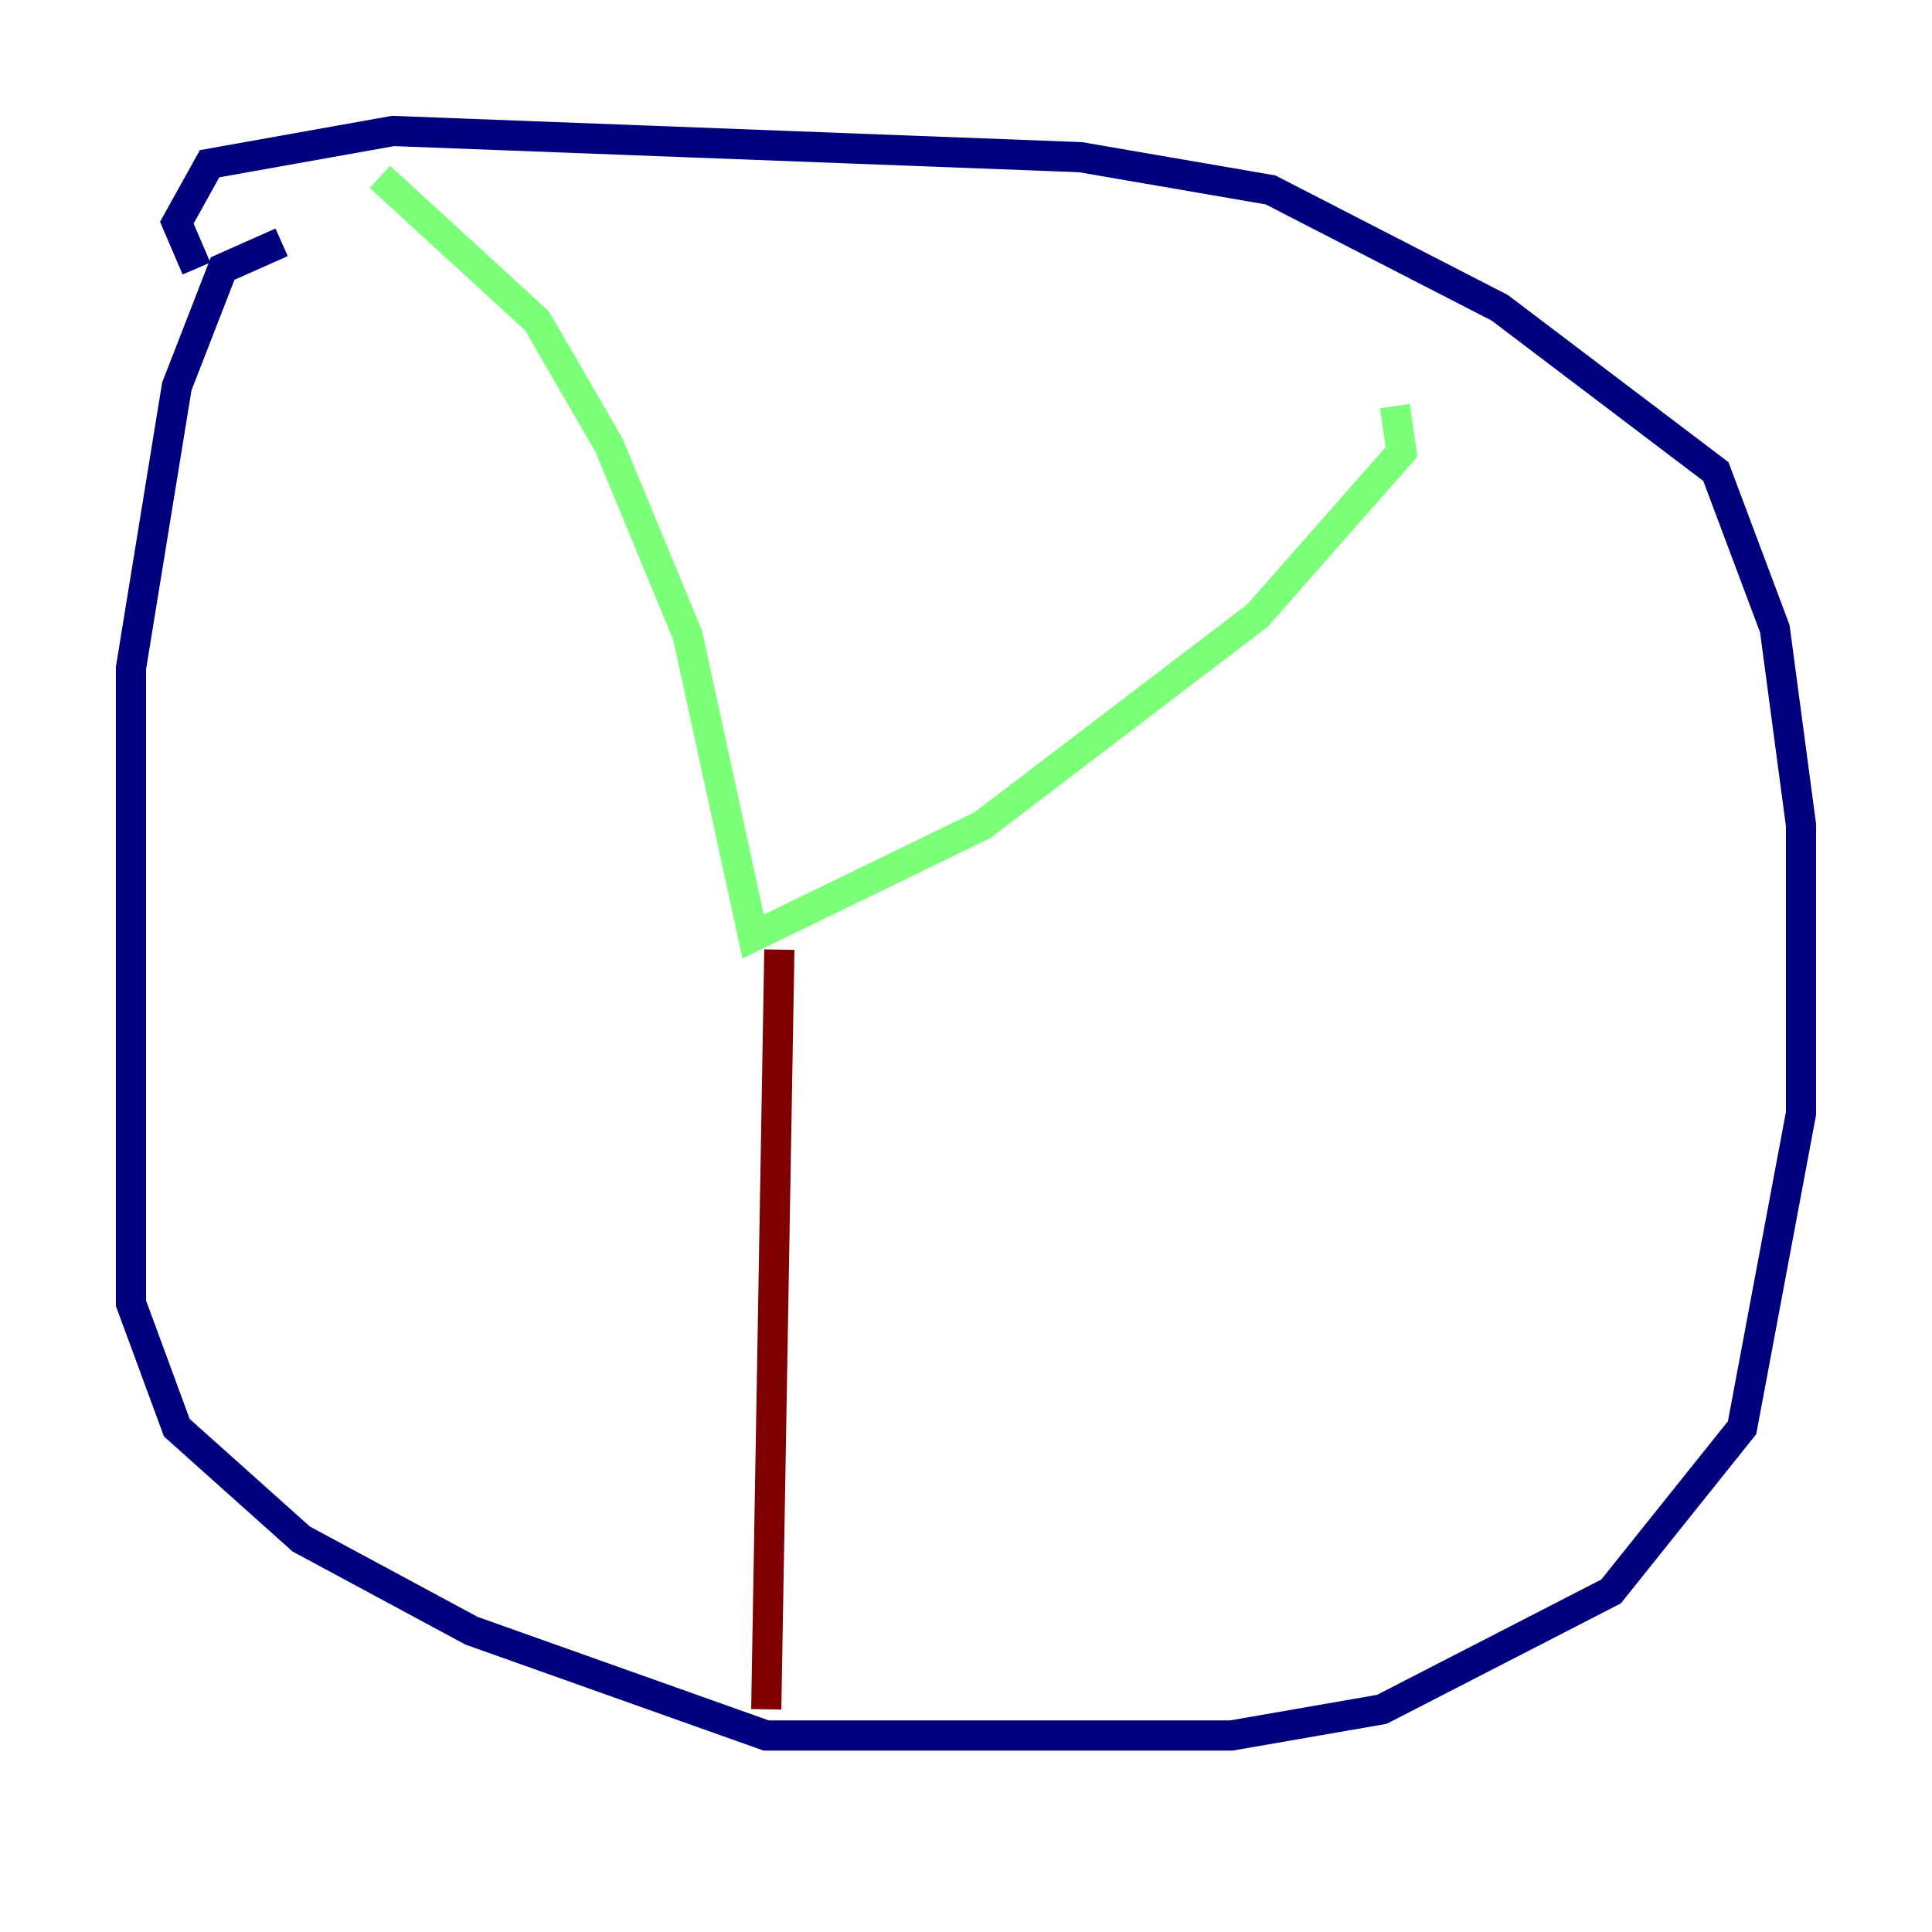<?xml version="1.0" encoding="utf-8" ?>
<svg baseProfile="tiny" height="128" version="1.2" viewBox="0,0,128,128" width="128" xmlns="http://www.w3.org/2000/svg" xmlns:ev="http://www.w3.org/2001/xml-events" xmlns:xlink="http://www.w3.org/1999/xlink"><defs /><polyline fill="none" points="18.658,16.054 14.752,17.79 11.715,25.6 8.678,44.258 8.678,86.346 11.715,94.59 19.959,101.966 31.241,108.041 50.766,114.983 81.573,114.983 91.552,113.248 106.739,105.437 115.417,94.59 119.322,73.763 119.322,54.671 117.586,41.654 113.681,31.241 99.363,20.393 84.176,12.583 71.593,10.414 26.034,8.678 13.885,10.848 11.715,14.752 13.017,17.79" stroke="#00007f" stroke-width="2" /><polyline fill="none" points="25.166,11.715 35.58,21.261 40.352,29.505 45.559,42.088 49.898,62.047 65.085,54.671 83.308,40.786 92.854,29.939 92.42,26.902" stroke="#7cff79" stroke-width="2" /><polyline fill="none" points="51.634,62.915 50.766,113.248" stroke="#7f0000" stroke-width="2" /></svg>
